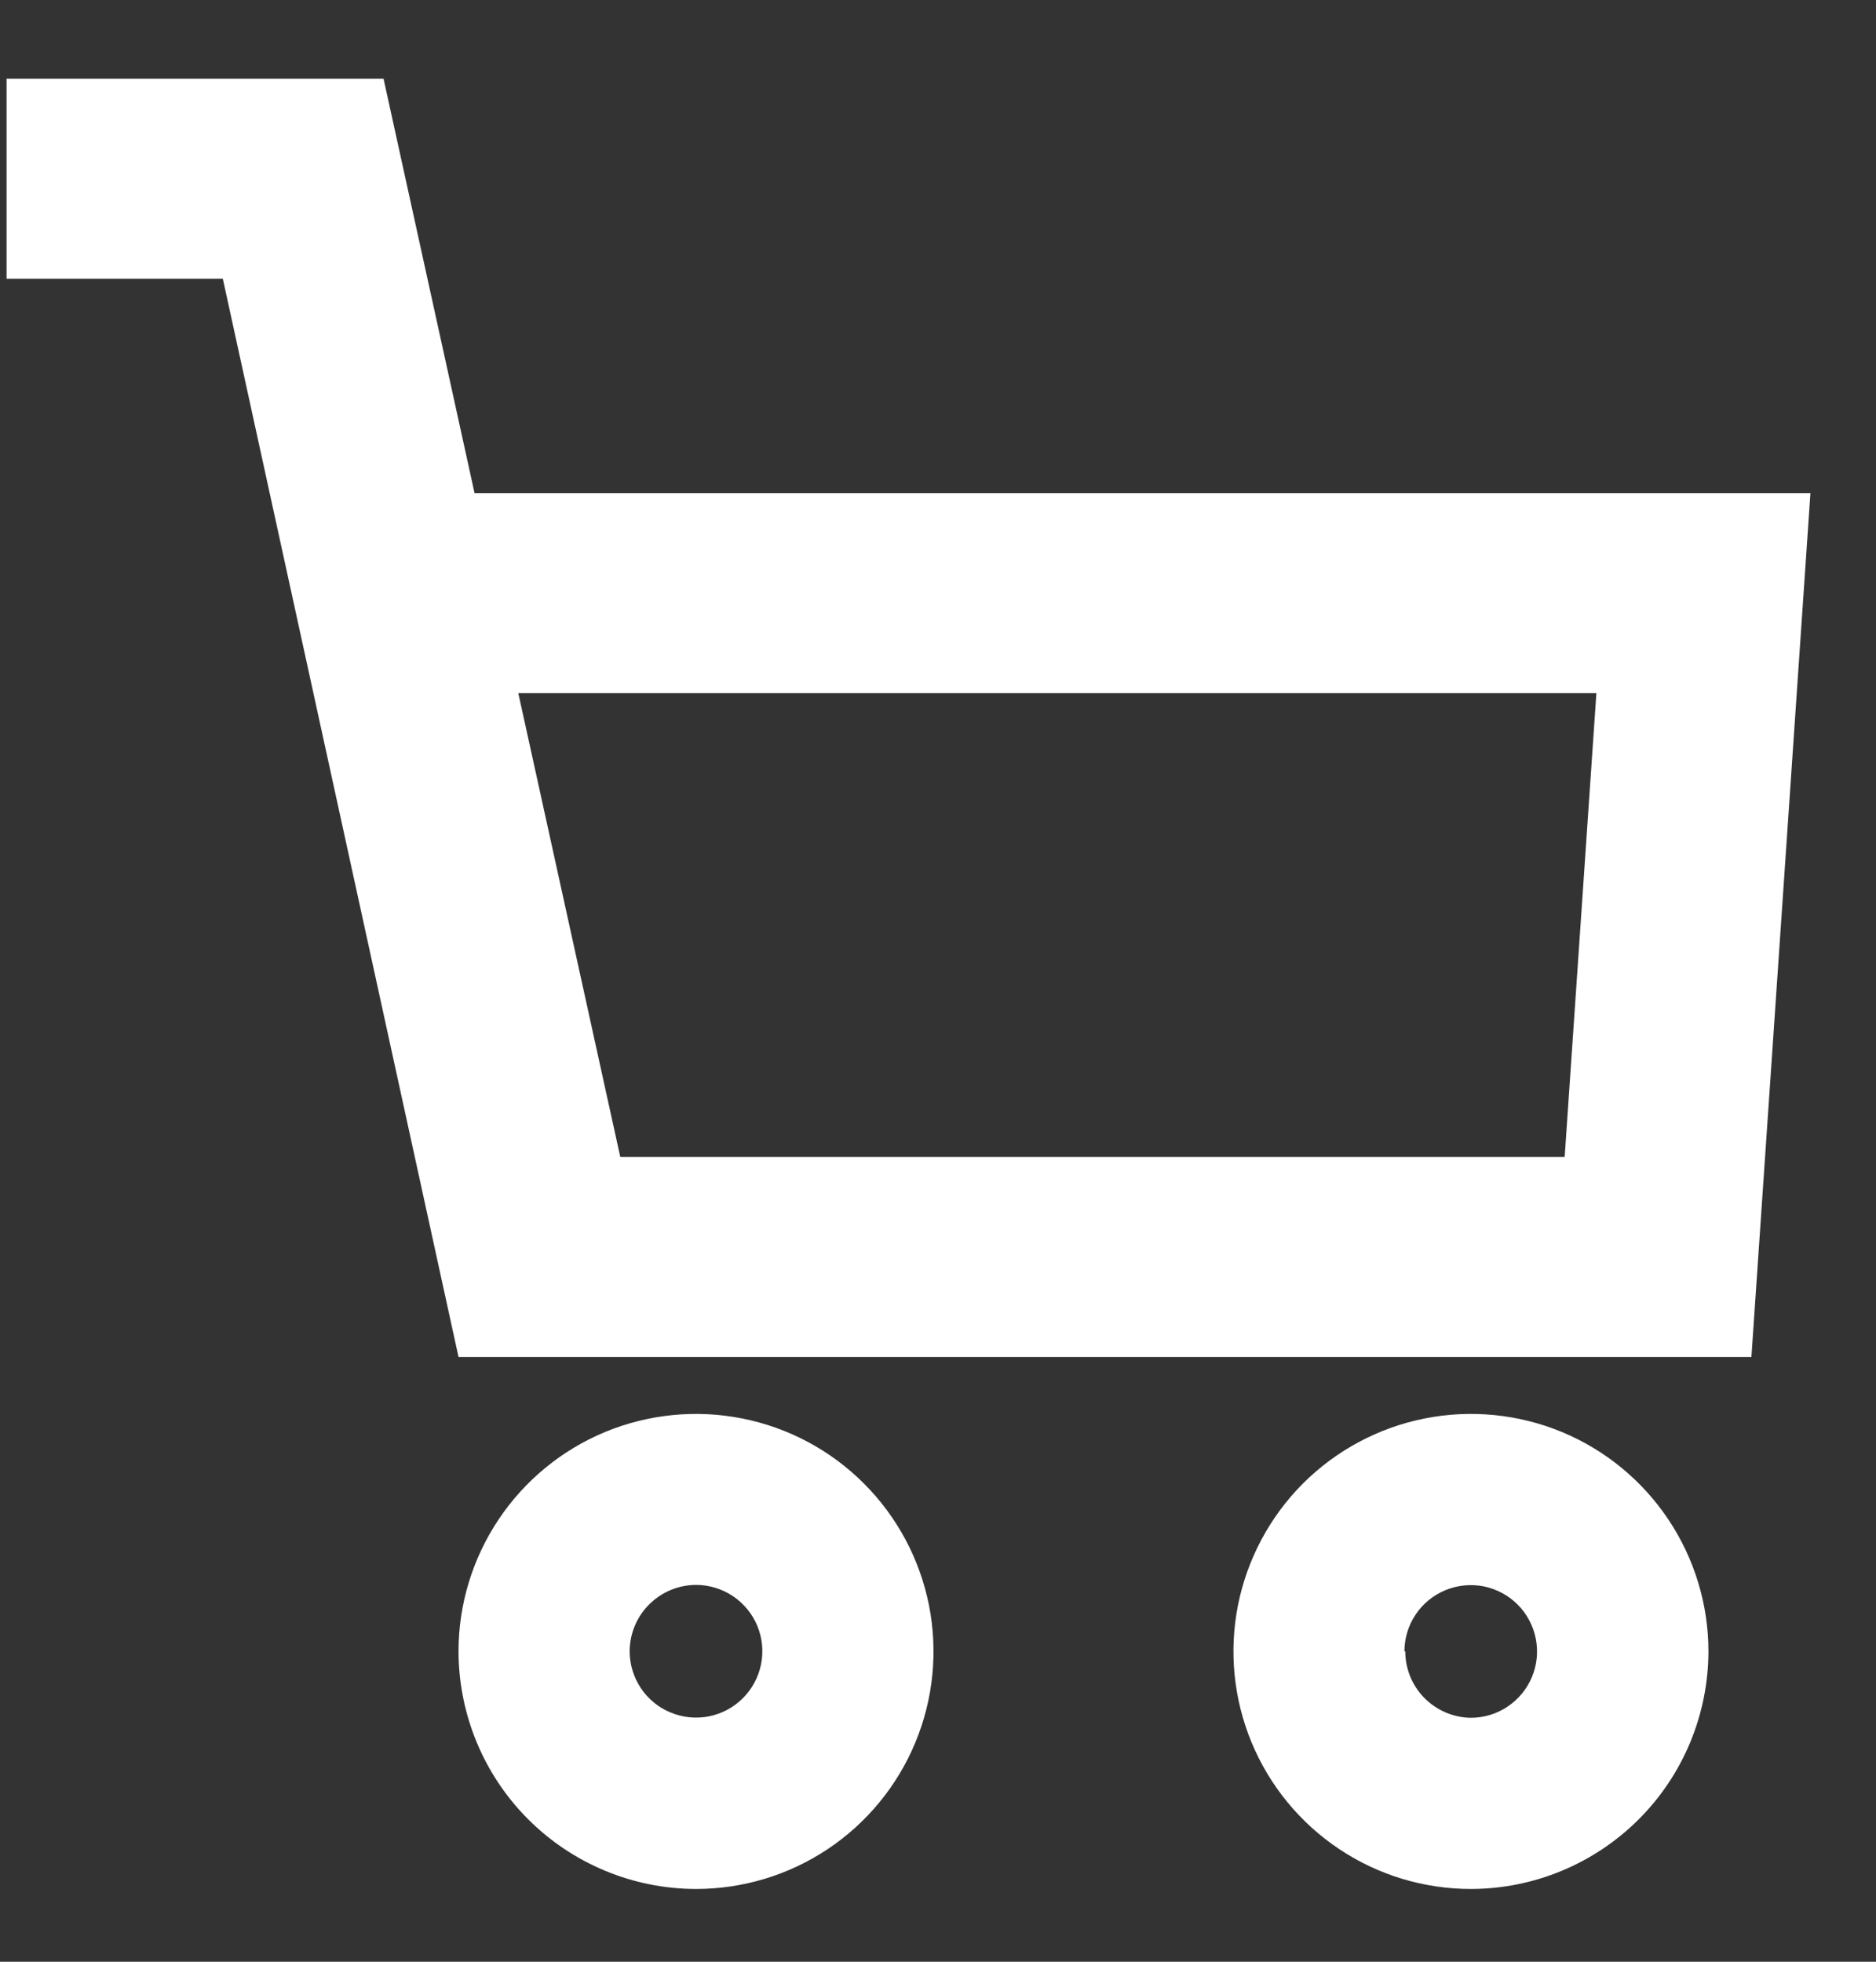 <svg width="22" height="23" viewBox="0 0 22 23" fill="none" xmlns="http://www.w3.org/2000/svg">
<rect x="0" y="0" width="22" height="23" fill="#333333" stroke="none"/>
<path d="M8.162 22.147C8.713 22.147 9.251 21.984 9.709 21.678C10.167 21.372 10.524 20.937 10.735 20.428C10.946 19.919 11.001 19.359 10.894 18.819C10.786 18.279 10.521 17.783 10.131 17.393C9.742 17.004 9.246 16.738 8.705 16.631C8.165 16.523 7.605 16.579 7.096 16.789C6.588 17 6.153 17.357 5.847 17.815C5.541 18.273 5.377 18.811 5.377 19.362C5.379 20.101 5.672 20.808 6.194 21.33C6.716 21.852 7.424 22.146 8.162 22.147ZM8.162 18.582C8.316 18.582 8.466 18.628 8.594 18.713C8.722 18.799 8.822 18.92 8.881 19.062C8.94 19.204 8.955 19.361 8.925 19.512C8.895 19.662 8.821 19.801 8.712 19.91C8.603 20.019 8.465 20.093 8.314 20.123C8.163 20.153 8.007 20.137 7.864 20.078C7.722 20.02 7.601 19.92 7.515 19.792C7.43 19.664 7.384 19.514 7.384 19.36C7.385 19.154 7.467 18.956 7.613 18.811C7.759 18.665 7.956 18.583 8.162 18.582Z" fill="white"/>
<path d="M20.035 19.362C20.035 18.811 19.871 18.273 19.565 17.815C19.259 17.357 18.824 17 18.316 16.789C17.807 16.579 17.247 16.523 16.706 16.631C16.166 16.738 15.67 17.004 15.28 17.393C14.891 17.783 14.626 18.279 14.518 18.819C14.411 19.359 14.466 19.919 14.677 20.428C14.888 20.937 15.245 21.372 15.703 21.678C16.16 21.984 16.699 22.147 17.25 22.147C17.988 22.146 18.696 21.852 19.218 21.33C19.74 20.808 20.033 20.101 20.035 19.362ZM16.47 19.362C16.47 19.209 16.515 19.058 16.601 18.93C16.686 18.802 16.808 18.703 16.95 18.644C17.092 18.585 17.248 18.57 17.399 18.599C17.55 18.63 17.689 18.704 17.797 18.812C17.906 18.921 17.98 19.06 18.01 19.211C18.04 19.361 18.025 19.518 17.966 19.66C17.907 19.802 17.807 19.924 17.679 20.009C17.552 20.095 17.401 20.14 17.247 20.14C17.043 20.137 16.848 20.053 16.704 19.908C16.561 19.763 16.48 19.567 16.48 19.362H16.47Z" fill="white"/>
<path d="M4.498 0.923H0.077V3.268H2.613L5.377 15.909H20.539L21.231 5.781H5.565L4.498 0.923ZM18.721 8.126L18.349 13.564H7.274L6.078 8.126H18.721Z" fill="white"/>
</svg>

